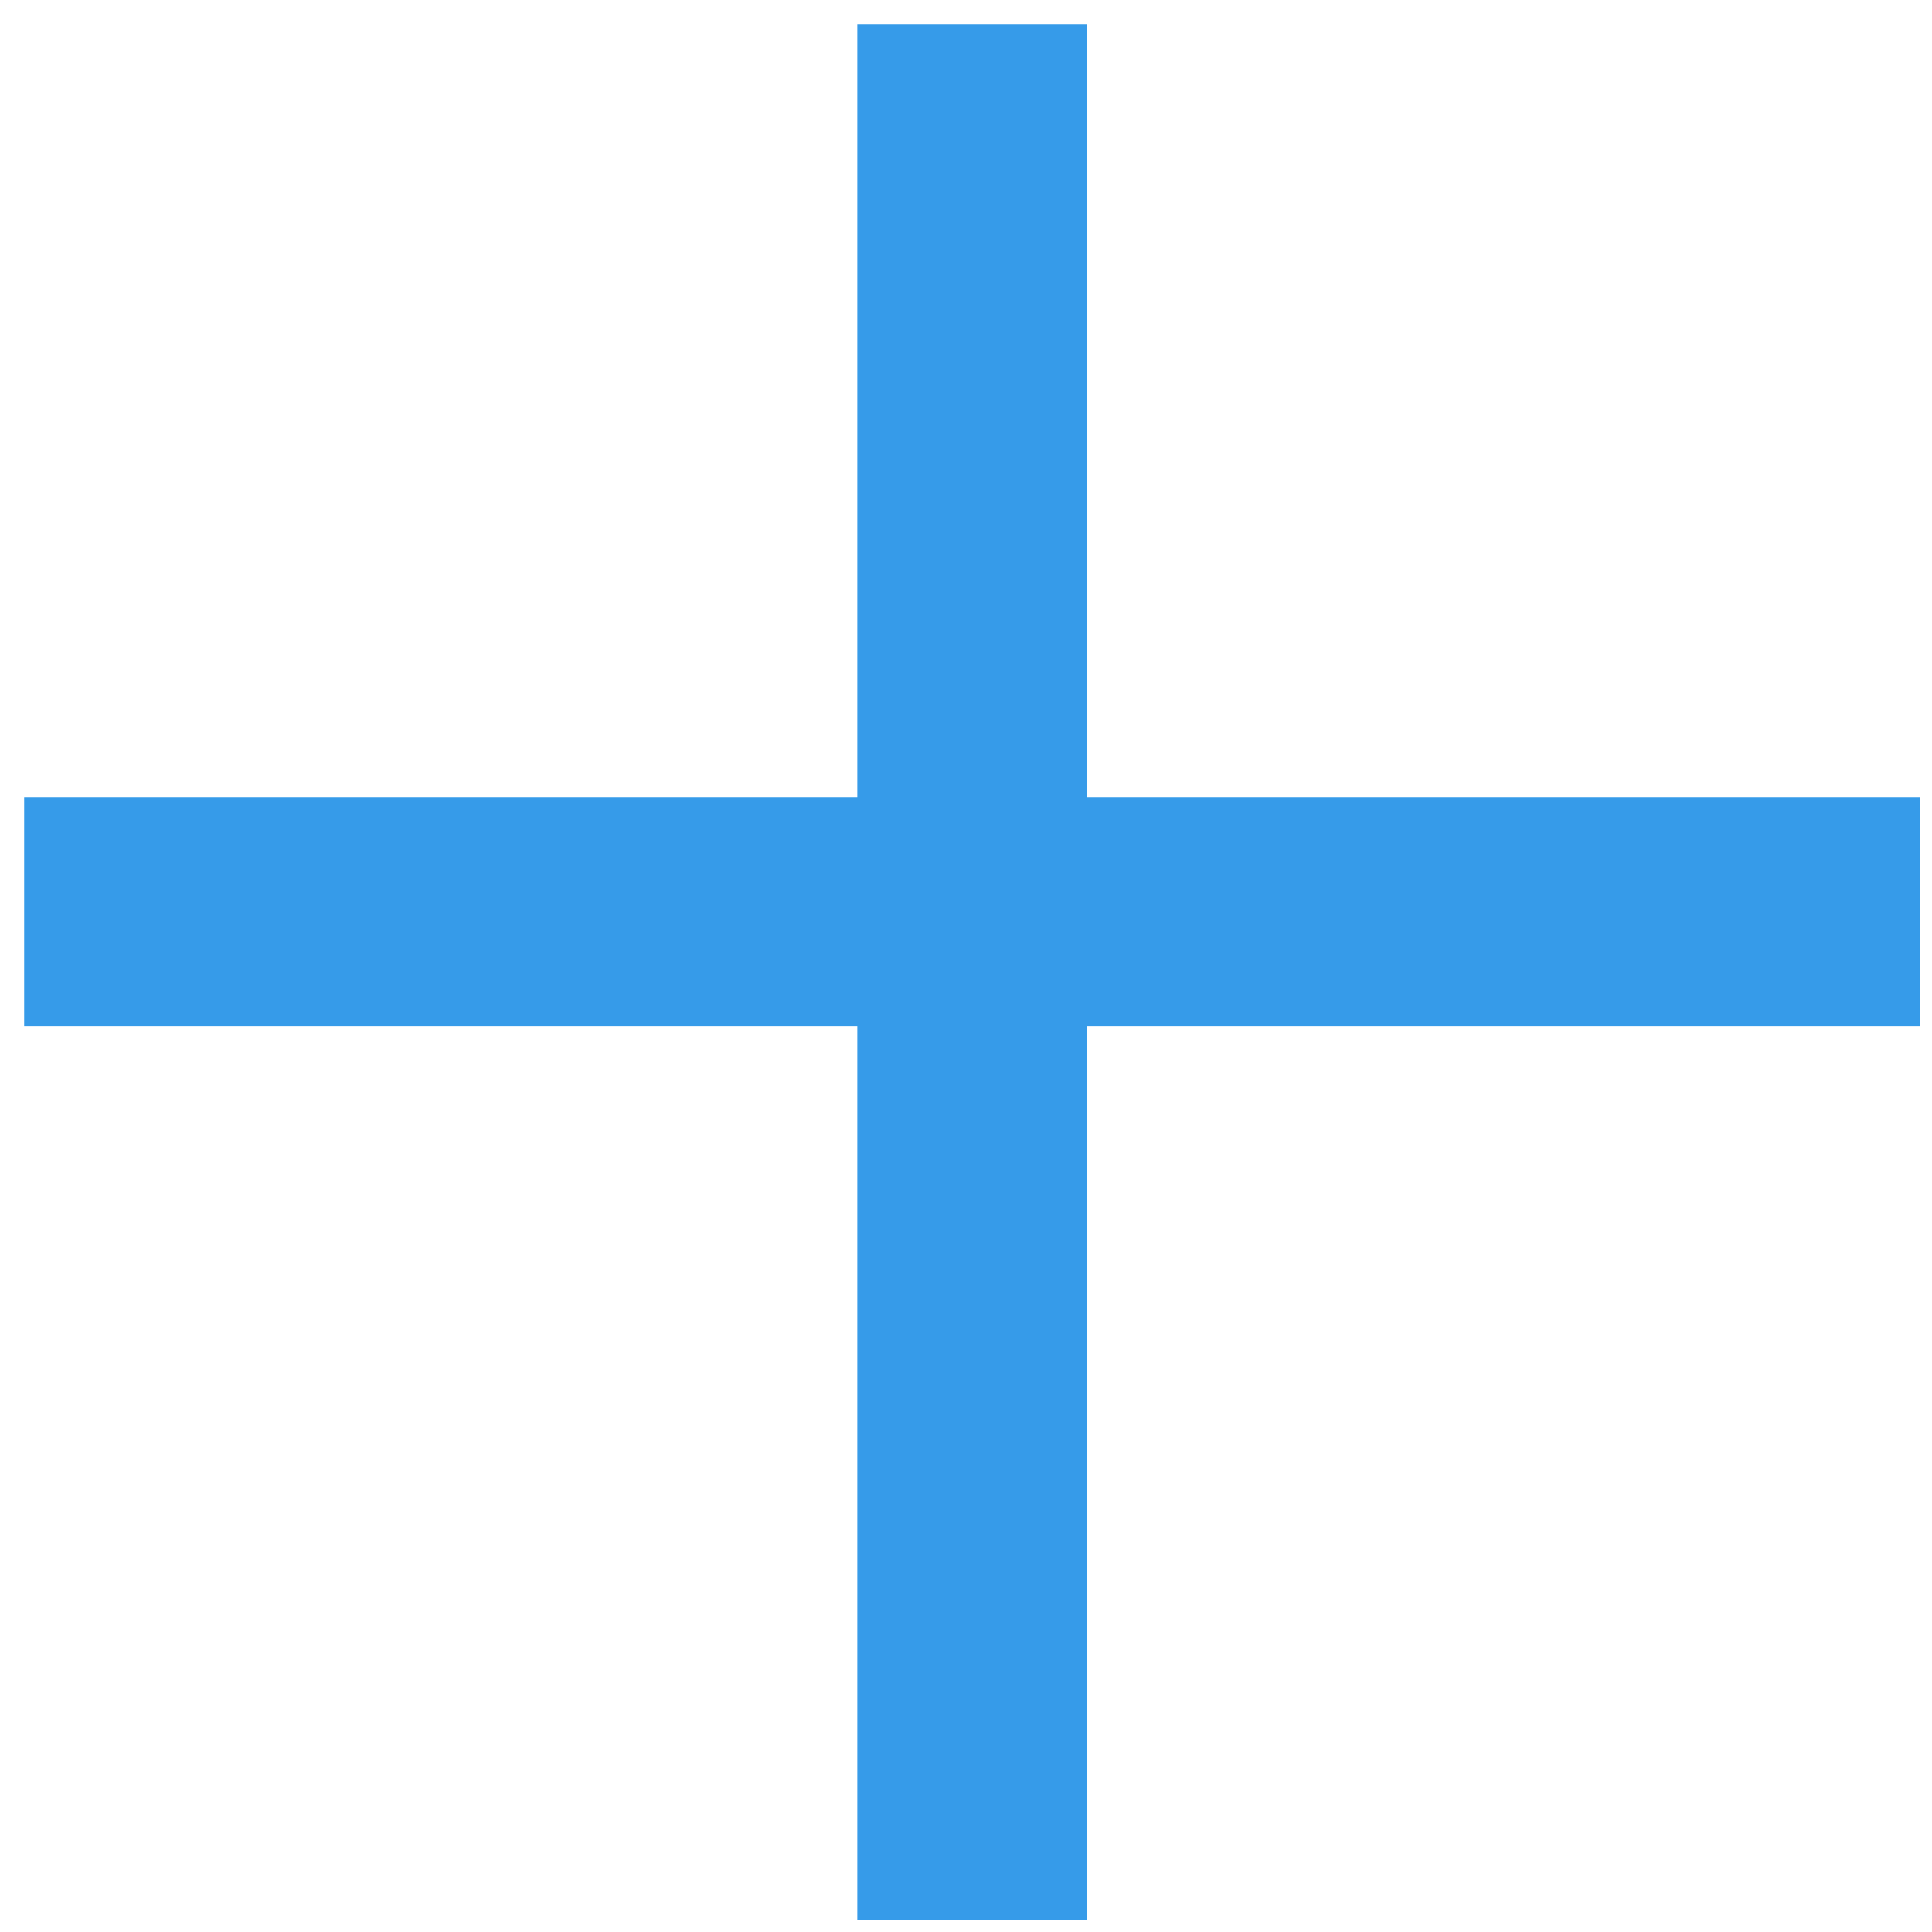 <?xml version="1.0" standalone="no"?><!DOCTYPE svg PUBLIC "-//W3C//DTD SVG 1.1//EN" "http://www.w3.org/Graphics/SVG/1.1/DTD/svg11.dtd"><svg t="1499422011196" class="icon" style="" viewBox="0 0 1024 1024" version="1.1" xmlns="http://www.w3.org/2000/svg" p-id="1548" xmlns:xlink="http://www.w3.org/1999/xlink" width="32" height="32"><defs><style type="text/css"></style></defs><path d="M12.8 422.4l1004.8 0 0 121.6-1004.8 0 0-121.6Z" p-id="1549" fill="#369BE9"></path><path d="M454.4 12.8l121.6 0 0 1004.8-121.6 0 0-1004.8Z" p-id="1550" fill="#369BE9"></path></svg>